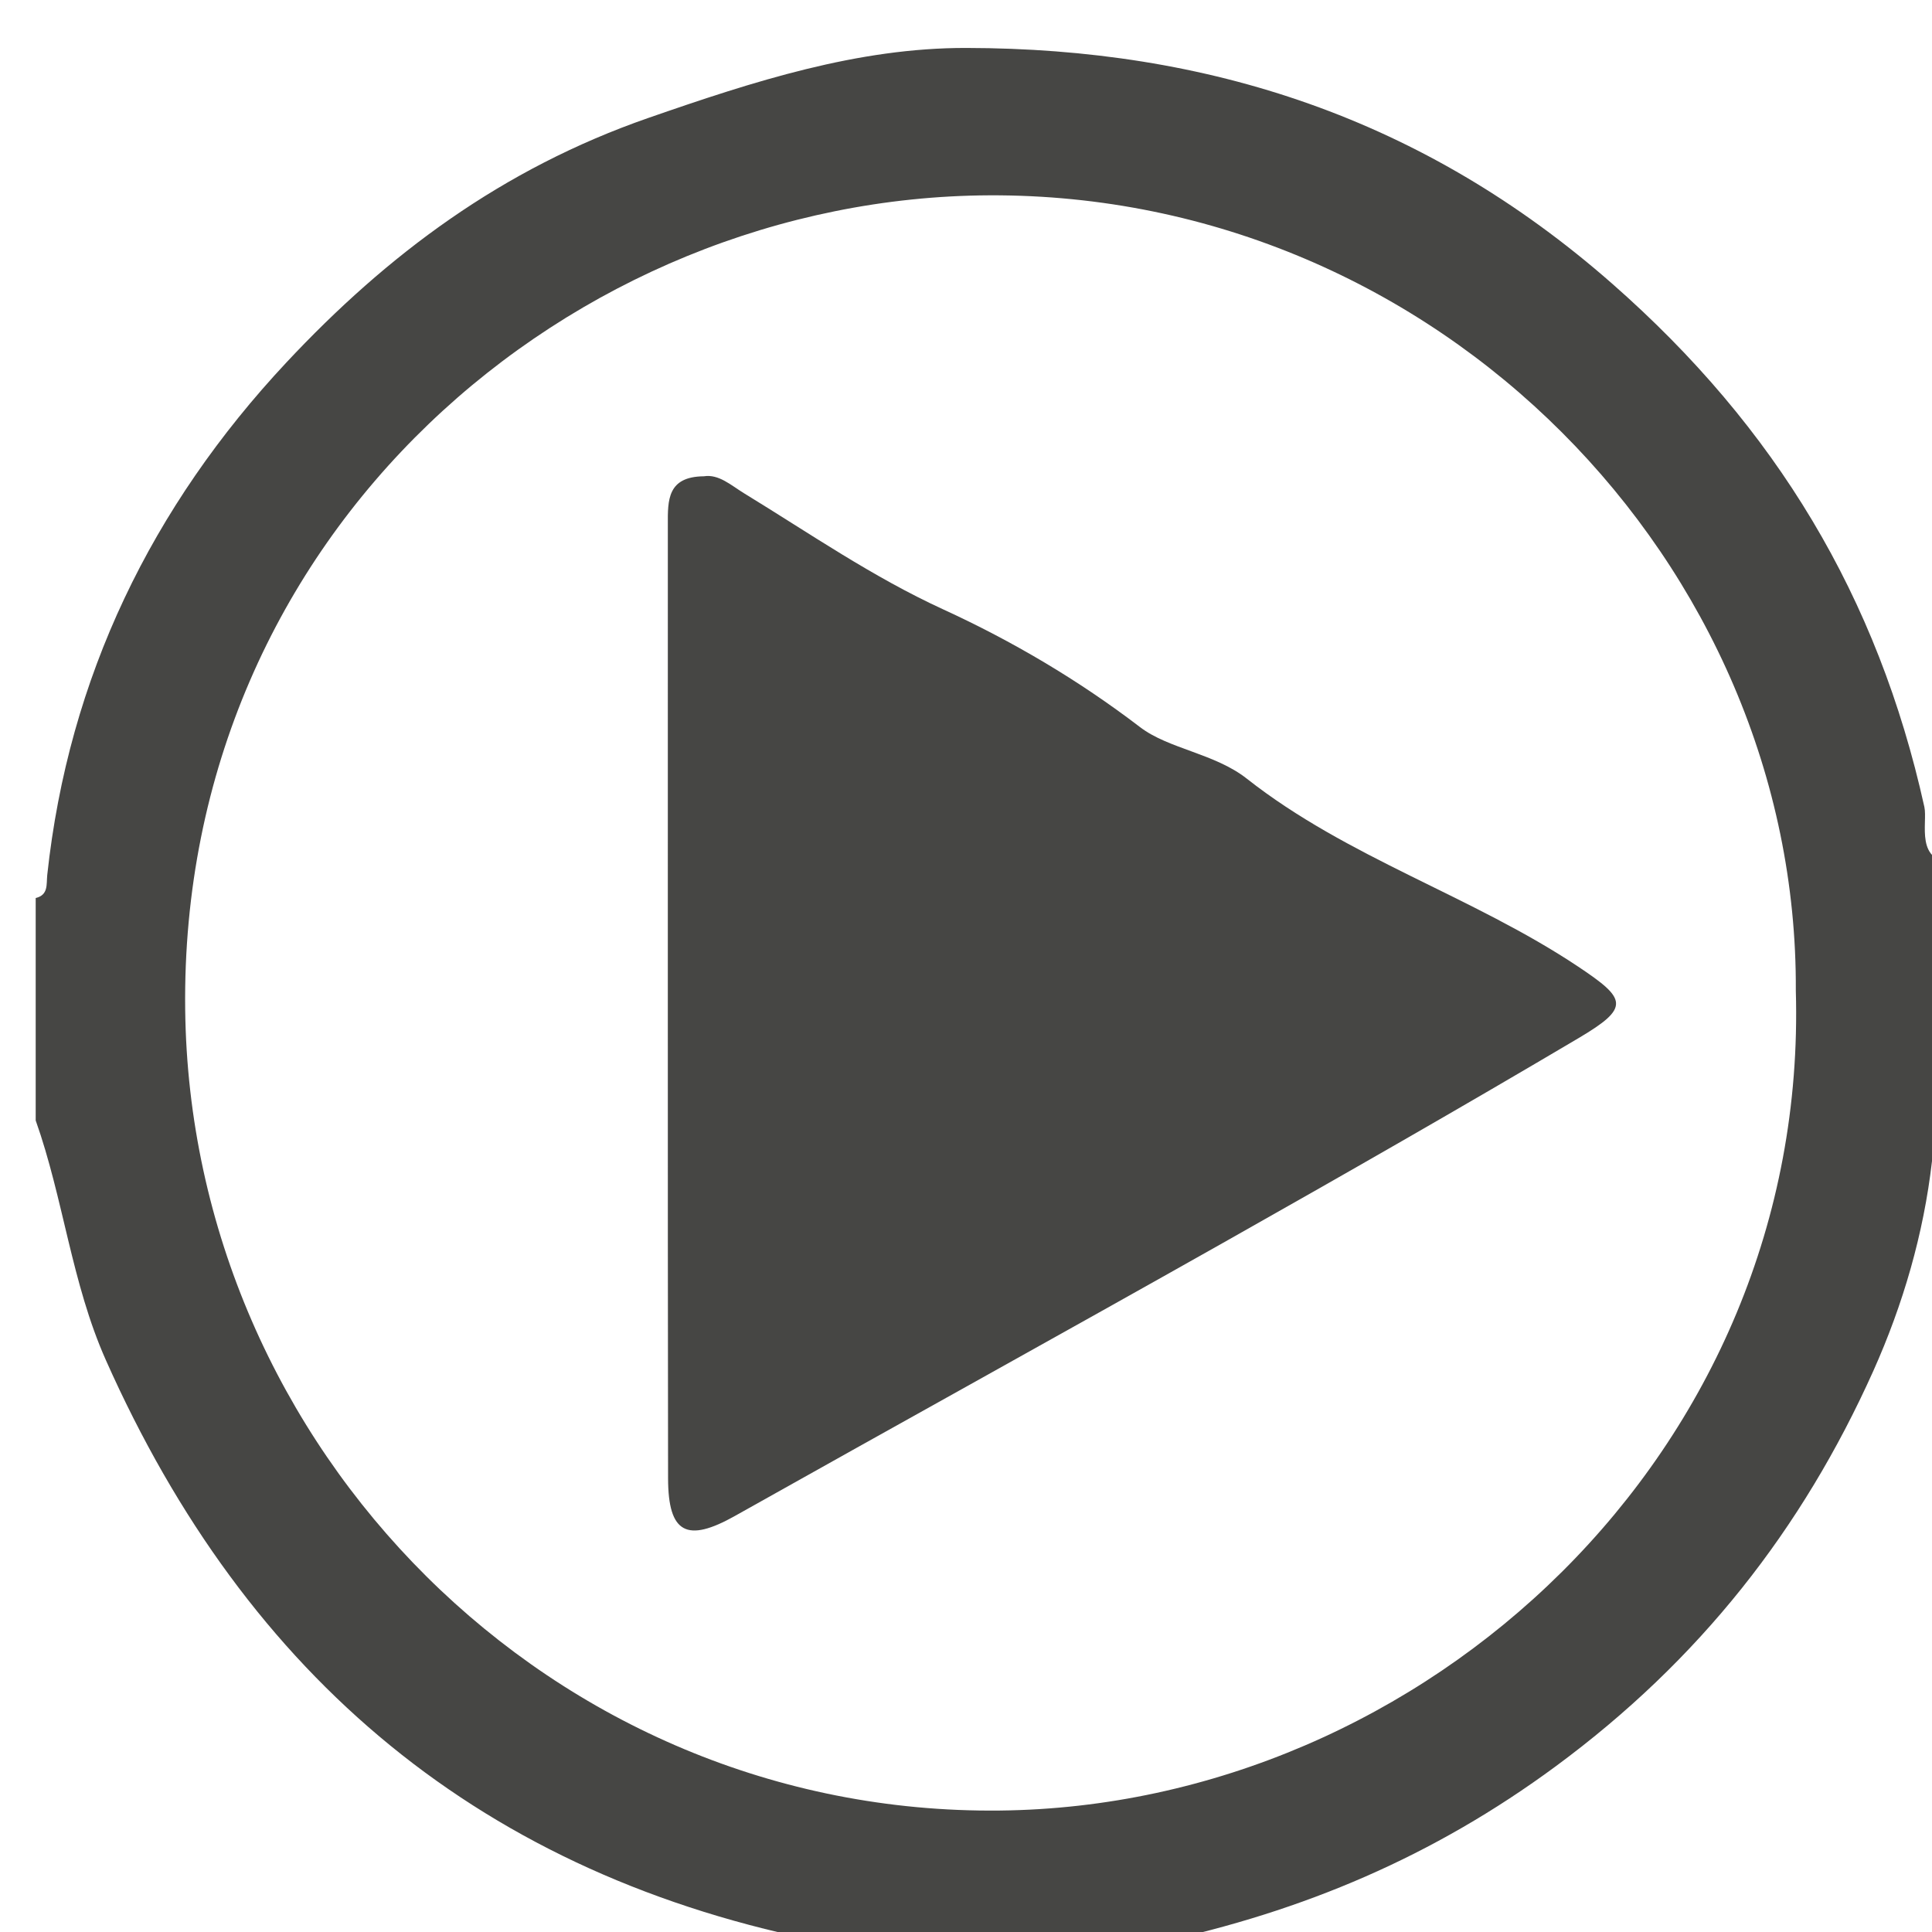 <?xml version="1.0" encoding="utf-8"?>
<!-- Generator: Adobe Illustrator 27.0.0, SVG Export Plug-In . SVG Version: 6.00 Build 0)  -->
<svg version="1.1" id="Слой_1" xmlns="http://www.w3.org/2000/svg" xmlns:xlink="http://www.w3.org/1999/xlink" x="0px" y="0px"
	 viewBox="0 0 164 164" style="enable-background:new 0 0 164 164;" xml:space="preserve">
<style type="text/css">
	.st0{fill:#464644;}
</style>
<g>
	<g>
		<path class="st0" d="M3.03,95.11c0-6.29,0-12.59,0-18.88c1.09-0.26,0.9-1.16,0.98-1.95c1.81-16.81,8.89-31.31,20.3-43.51
			c8.57-9.16,18.3-16.44,30.73-20.76c8.95-3.11,17.77-5.96,26.99-5.94c20.51,0.03,38.8,5.94,54.81,20
			c13.93,12.23,22.57,26.62,26.51,44.42c0.31,1.38-0.89,4.78,2.68,4.77c0,7.29,0,14.58,0,21.87c-1.8,0.49-1.85,1.87-2.03,3.43
			c-0.71,6.19-2.46,12.18-4.98,17.81c-6.05,13.48-14.77,24.57-26.94,33.55c-10.41,7.68-21.46,12.33-33.87,15
			c-3.57,0.77-7.45-0.5-10.7,1.78c-1.99,0-3.98,0-5.96,0c-3.47-2.18-7.49-1.05-11.24-1.77c-29.32-5.65-49.33-22.5-61.33-49.49
			C6.07,108.89,5.39,101.76,3.03,95.11z M152.44,84.09c0.2-36.21-30.35-67.67-68.45-67.51c-35.44,0.16-68.76,28.58-68.27,69.13
			c0.45,37.24,31.12,68.39,69.15,67.98C120.89,153.31,153.57,123.24,152.44,84.09z"/>
		<path class="st0" d="M59.75,40.43c1.26-0.2,2.3,0.76,3.39,1.43c5.58,3.41,10.91,7.11,16.95,9.88c5.82,2.67,11.45,5.98,16.68,9.98
			c2.43,1.86,6.34,2.23,9.07,4.38c8.56,6.74,19.12,9.95,28.12,15.95c4.12,2.75,4.45,3.46,0.04,6.07
			c-9.98,5.91-20.06,11.67-30.16,17.37c-13.79,7.78-27.65,15.44-41.45,23.19c-4.07,2.29-5.67,1.5-5.68-3.18
			c-0.04-26.99-0.01-53.97-0.02-80.96C56.68,42.45,56.65,40.46,59.75,40.43z"/>
	</g>
</g>
</svg>
